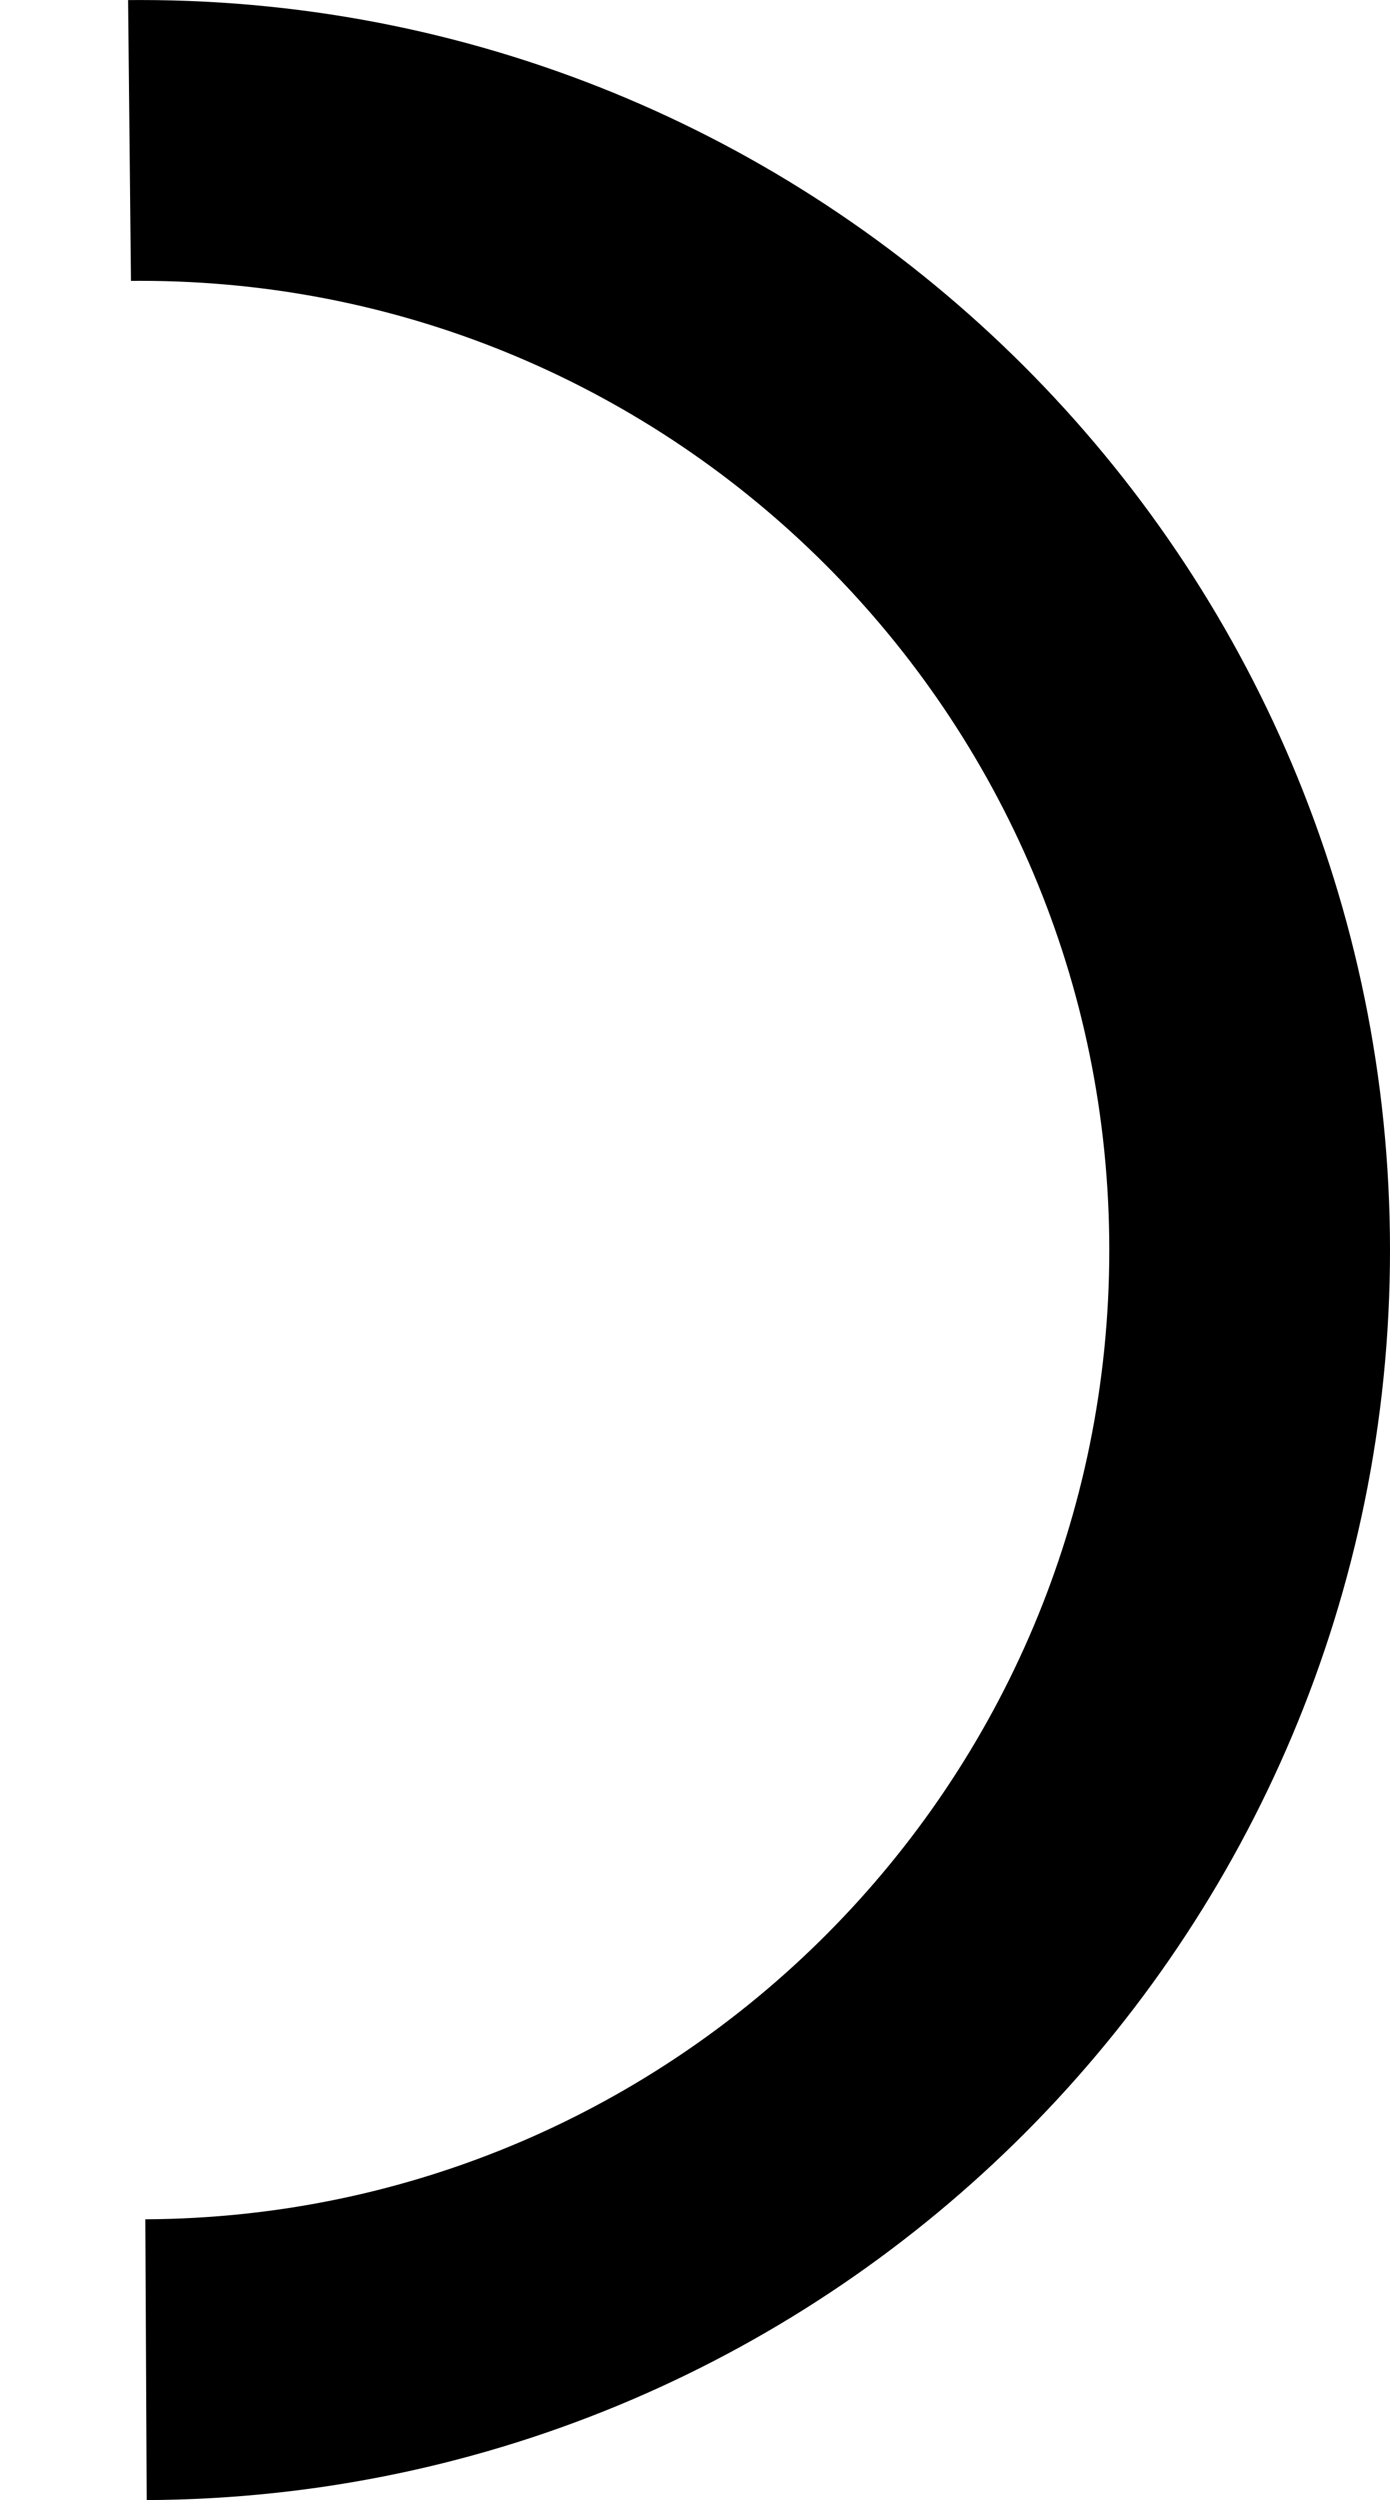 <svg version="1.1" xmlns="http://www.w3.org/2000/svg" xmlns:xlink="http://www.w3.org/1999/xlink" width="38.375" height="69" viewBox="0,0,38.375,69"><g transform="translate(-236.125,-145.424)"><g fill="none" stroke="#000000" stroke-width="7.75" stroke-miterlimit="10"><path d="M239.701,149.301c0.1,-0.001 0.199,-0.001 0.299,-0.001c16.914,0 30.625,13.711 30.625,30.625c0,16.862 -13.627,30.541 -30.469,30.625"/></g></g></svg>